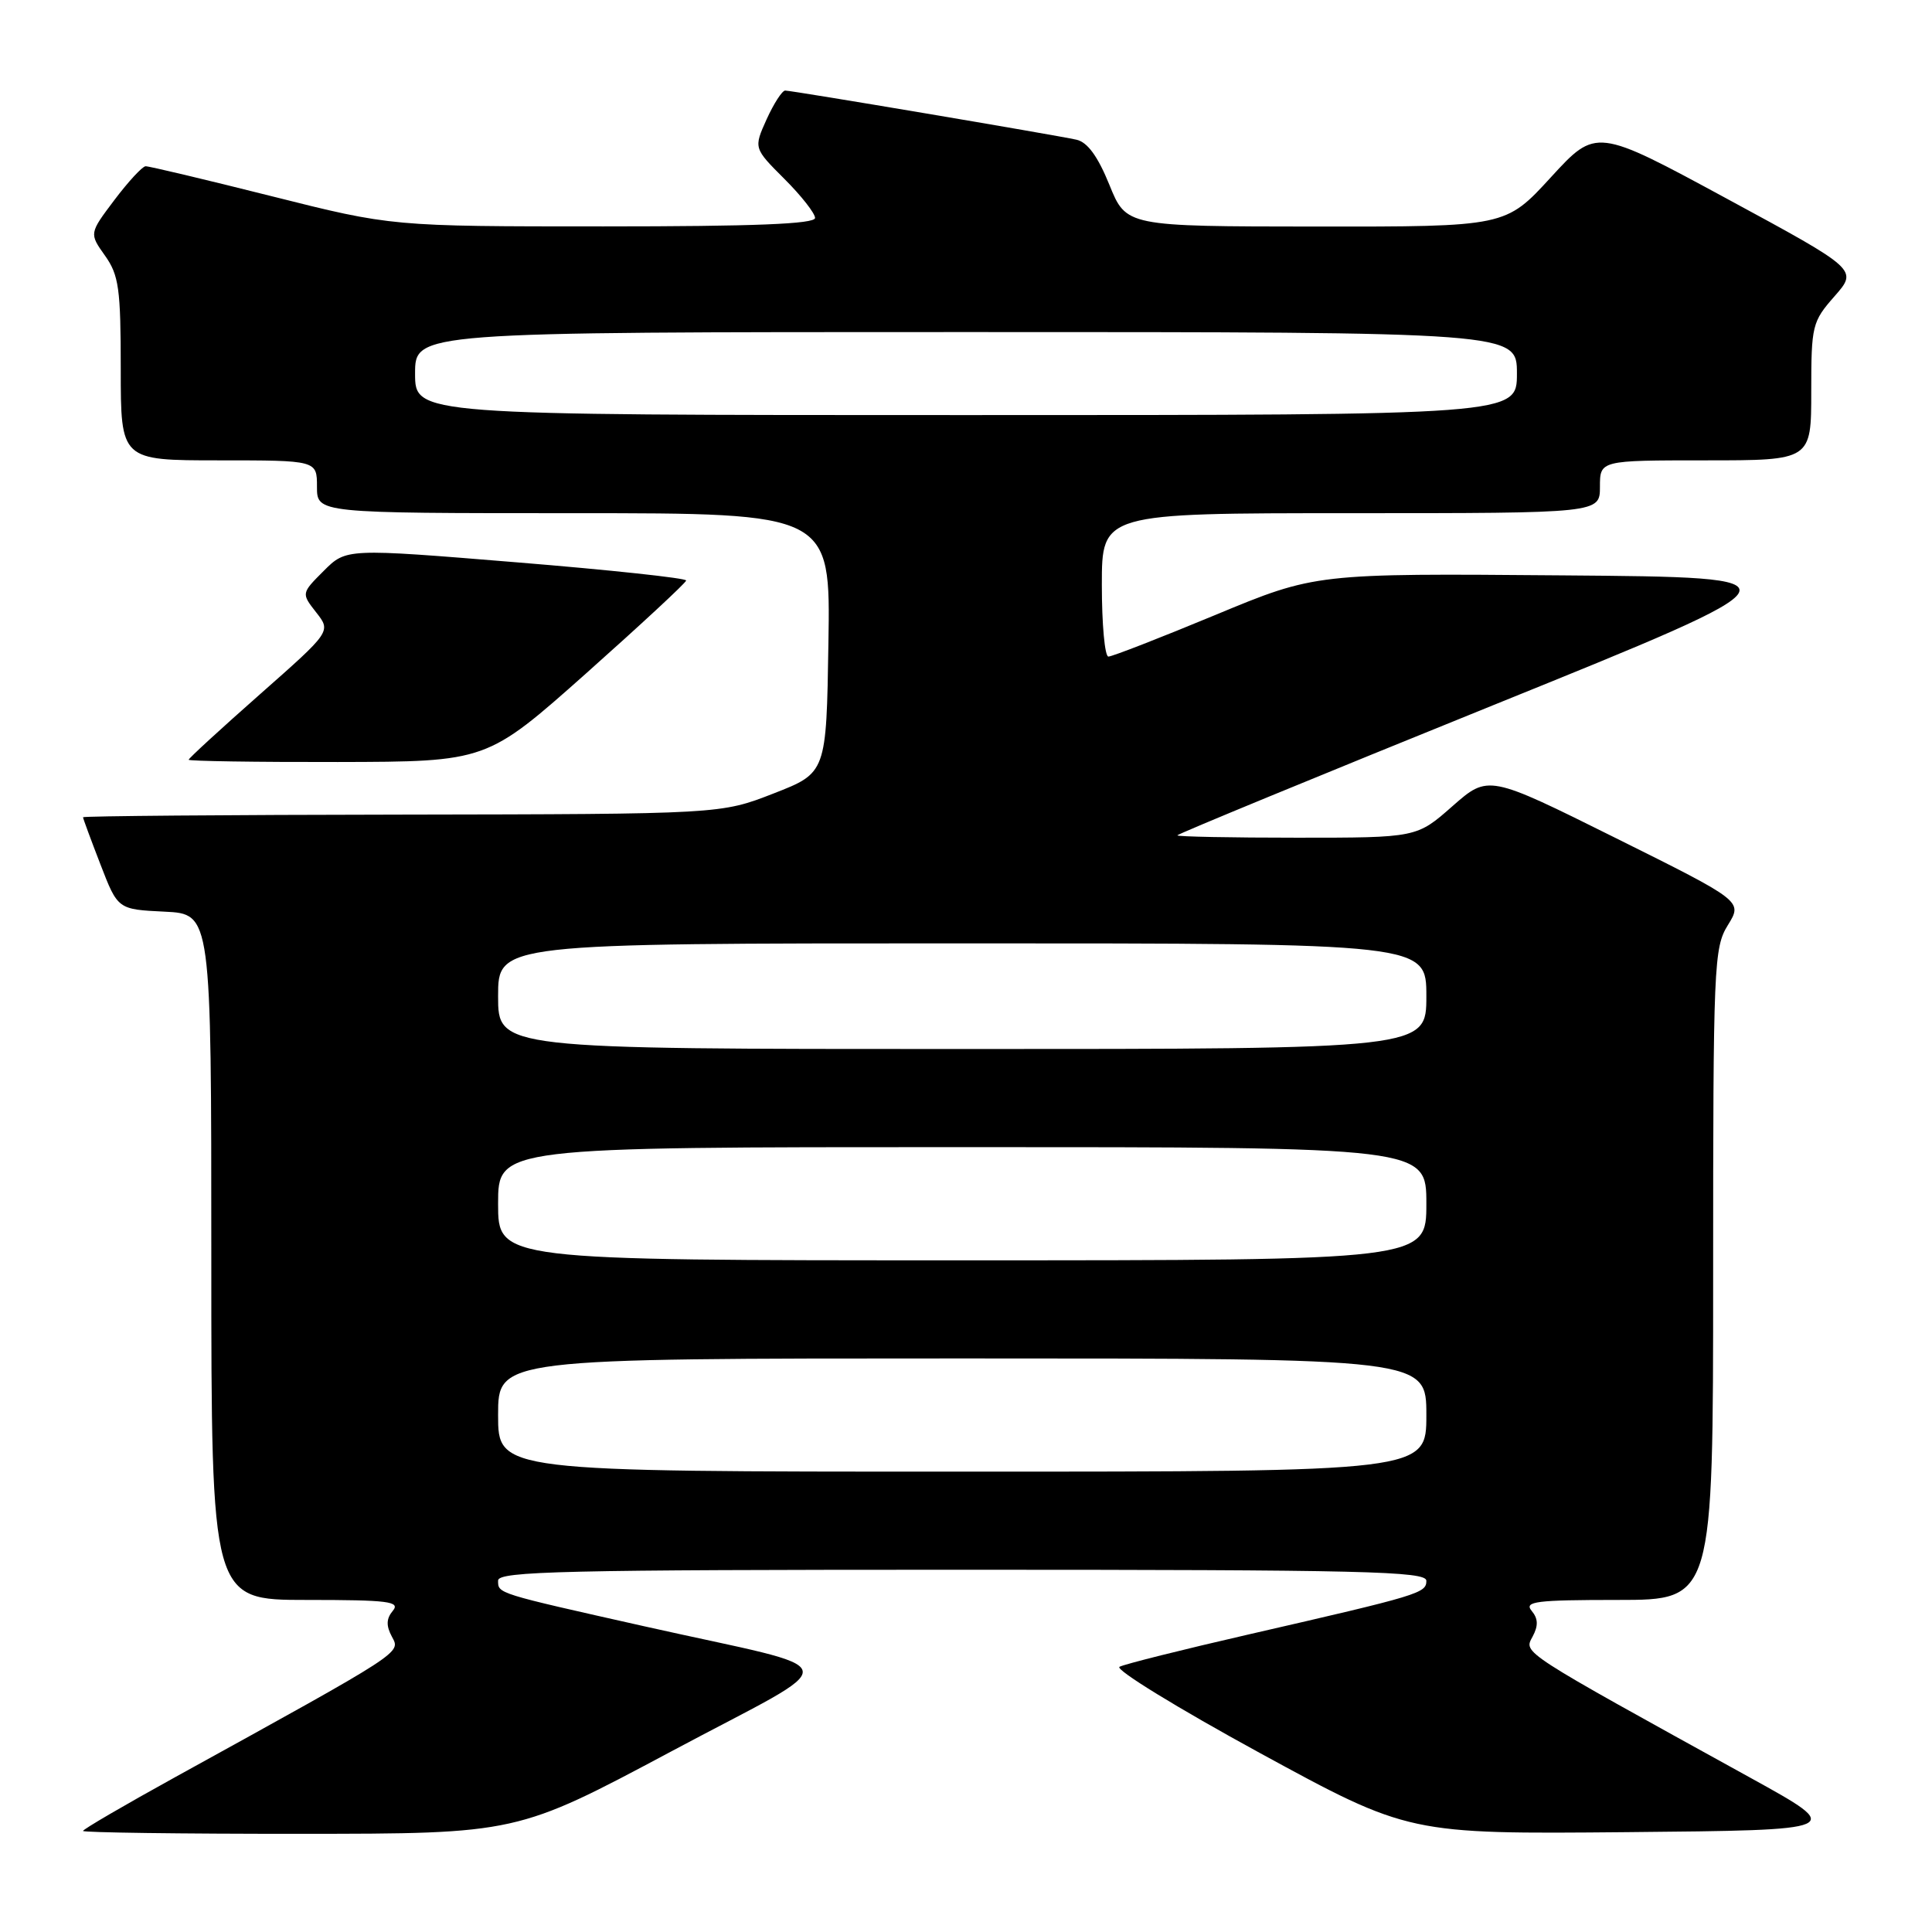 <?xml version="1.0" encoding="UTF-8" standalone="no"?>
<!DOCTYPE svg PUBLIC "-//W3C//DTD SVG 1.1//EN" "http://www.w3.org/Graphics/SVG/1.1/DTD/svg11.dtd" >
<svg xmlns="http://www.w3.org/2000/svg" xmlns:xlink="http://www.w3.org/1999/xlink" version="1.1" viewBox="0 0 256 256">
 <g >
 <path fill="currentColor"
d=" M 88.93 232.08 C 112.50 219.49 112.96 221.68 85.50 215.52 C 65.67 211.07 66.00 211.17 66.00 209.43 C 66.00 208.20 74.79 208.00 127.50 208.00 C 180.78 208.00 189.00 208.20 189.00 209.46 C 189.00 211.10 188.16 211.36 165.50 216.56 C 156.70 218.58 148.98 220.51 148.34 220.86 C 147.70 221.21 156.06 226.34 166.92 232.27 C 186.66 243.03 186.66 243.03 215.58 242.77 C 244.50 242.50 244.50 242.50 232.00 235.60 C 201.22 218.62 201.90 219.06 203.07 216.87 C 203.85 215.42 203.82 214.48 202.95 213.44 C 201.92 212.20 203.52 212.00 214.38 212.00 C 227.00 212.00 227.00 212.00 227.00 168.87 C 227.00 127.81 227.09 125.58 228.96 122.57 C 230.91 119.41 230.91 119.41 214.06 111.03 C 197.21 102.65 197.21 102.65 192.46 106.82 C 187.72 111.00 187.72 111.00 171.86 111.00 C 163.14 111.00 156.00 110.86 156.00 110.69 C 156.00 110.52 174.84 102.76 197.86 93.44 C 239.71 76.50 239.71 76.50 207.01 76.24 C 174.31 75.97 174.31 75.97 161.03 81.49 C 153.73 84.52 147.36 87.00 146.87 87.00 C 146.39 87.00 146.00 82.72 146.00 77.50 C 146.00 68.00 146.00 68.00 179.00 68.00 C 212.00 68.00 212.00 68.00 212.00 64.50 C 212.00 61.00 212.00 61.00 226.00 61.00 C 240.00 61.00 240.00 61.00 240.00 51.88 C 240.00 43.12 240.12 42.63 243.09 39.25 C 246.18 35.73 246.18 35.73 228.84 26.34 C 211.50 16.95 211.50 16.95 205.50 23.49 C 199.50 30.04 199.50 30.04 174.37 30.02 C 149.23 30.00 149.23 30.00 147.00 24.49 C 145.46 20.70 144.09 18.83 142.63 18.51 C 139.68 17.86 104.96 12.00 104.04 12.00 C 103.64 12.00 102.53 13.72 101.58 15.81 C 99.86 19.63 99.86 19.63 103.93 23.70 C 106.17 25.93 108.00 28.27 108.00 28.88 C 108.00 29.68 99.95 30.00 79.96 30.00 C 51.91 30.00 51.91 30.00 36.00 26.00 C 27.25 23.80 19.73 22.01 19.29 22.03 C 18.86 22.05 17.00 24.06 15.16 26.50 C 11.82 30.93 11.82 30.93 13.91 33.87 C 15.75 36.46 16.00 38.24 16.00 48.90 C 16.00 61.00 16.00 61.00 29.00 61.00 C 42.00 61.00 42.00 61.00 42.00 64.50 C 42.00 68.00 42.00 68.00 76.02 68.00 C 110.05 68.00 110.05 68.00 109.77 85.20 C 109.50 102.41 109.50 102.41 102.50 105.14 C 95.50 107.87 95.50 107.87 53.25 107.94 C 30.01 107.97 11.00 108.13 11.00 108.29 C 11.00 108.44 12.04 111.26 13.31 114.54 C 15.61 120.50 15.61 120.50 21.81 120.80 C 28.00 121.10 28.00 121.10 28.00 166.55 C 28.00 212.00 28.00 212.00 40.62 212.00 C 51.48 212.00 53.08 212.20 52.05 213.44 C 51.18 214.48 51.15 215.42 51.93 216.87 C 53.10 219.05 53.68 218.68 23.25 235.46 C 16.51 239.18 11.00 242.39 11.00 242.61 C 11.00 242.82 23.94 243.00 39.75 242.99 C 68.50 242.98 68.50 242.98 88.93 232.08 Z  M 77.67 89.22 C 84.91 82.77 90.88 77.24 90.92 76.92 C 90.96 76.61 80.85 75.52 68.44 74.51 C 45.88 72.66 45.88 72.66 42.90 75.64 C 39.92 78.62 39.92 78.62 41.90 81.15 C 43.88 83.67 43.88 83.67 34.44 92.00 C 29.25 96.58 25.00 100.48 25.00 100.67 C 25.00 100.85 33.89 100.99 44.75 100.97 C 64.50 100.93 64.50 100.93 77.67 89.22 Z  M 66.00 187.50 C 66.00 180.00 66.00 180.00 127.50 180.00 C 189.00 180.00 189.00 180.00 189.00 187.50 C 189.00 195.00 189.00 195.00 127.50 195.00 C 66.00 195.00 66.00 195.00 66.00 187.50 Z  M 66.00 159.50 C 66.00 152.00 66.00 152.00 127.50 152.00 C 189.00 152.00 189.00 152.00 189.00 159.50 C 189.00 167.00 189.00 167.00 127.50 167.00 C 66.00 167.00 66.00 167.00 66.00 159.50 Z  M 66.00 132.00 C 66.00 125.00 66.00 125.00 127.50 125.00 C 189.00 125.00 189.00 125.00 189.00 132.00 C 189.00 139.00 189.00 139.00 127.50 139.00 C 66.00 139.00 66.00 139.00 66.00 132.00 Z  M 55.00 49.50 C 55.00 44.00 55.00 44.00 128.00 44.00 C 201.00 44.00 201.00 44.00 201.00 49.50 C 201.00 55.00 201.00 55.00 128.00 55.00 C 55.00 55.00 55.00 55.00 55.00 49.50 Z "/>
</g>
</svg>
